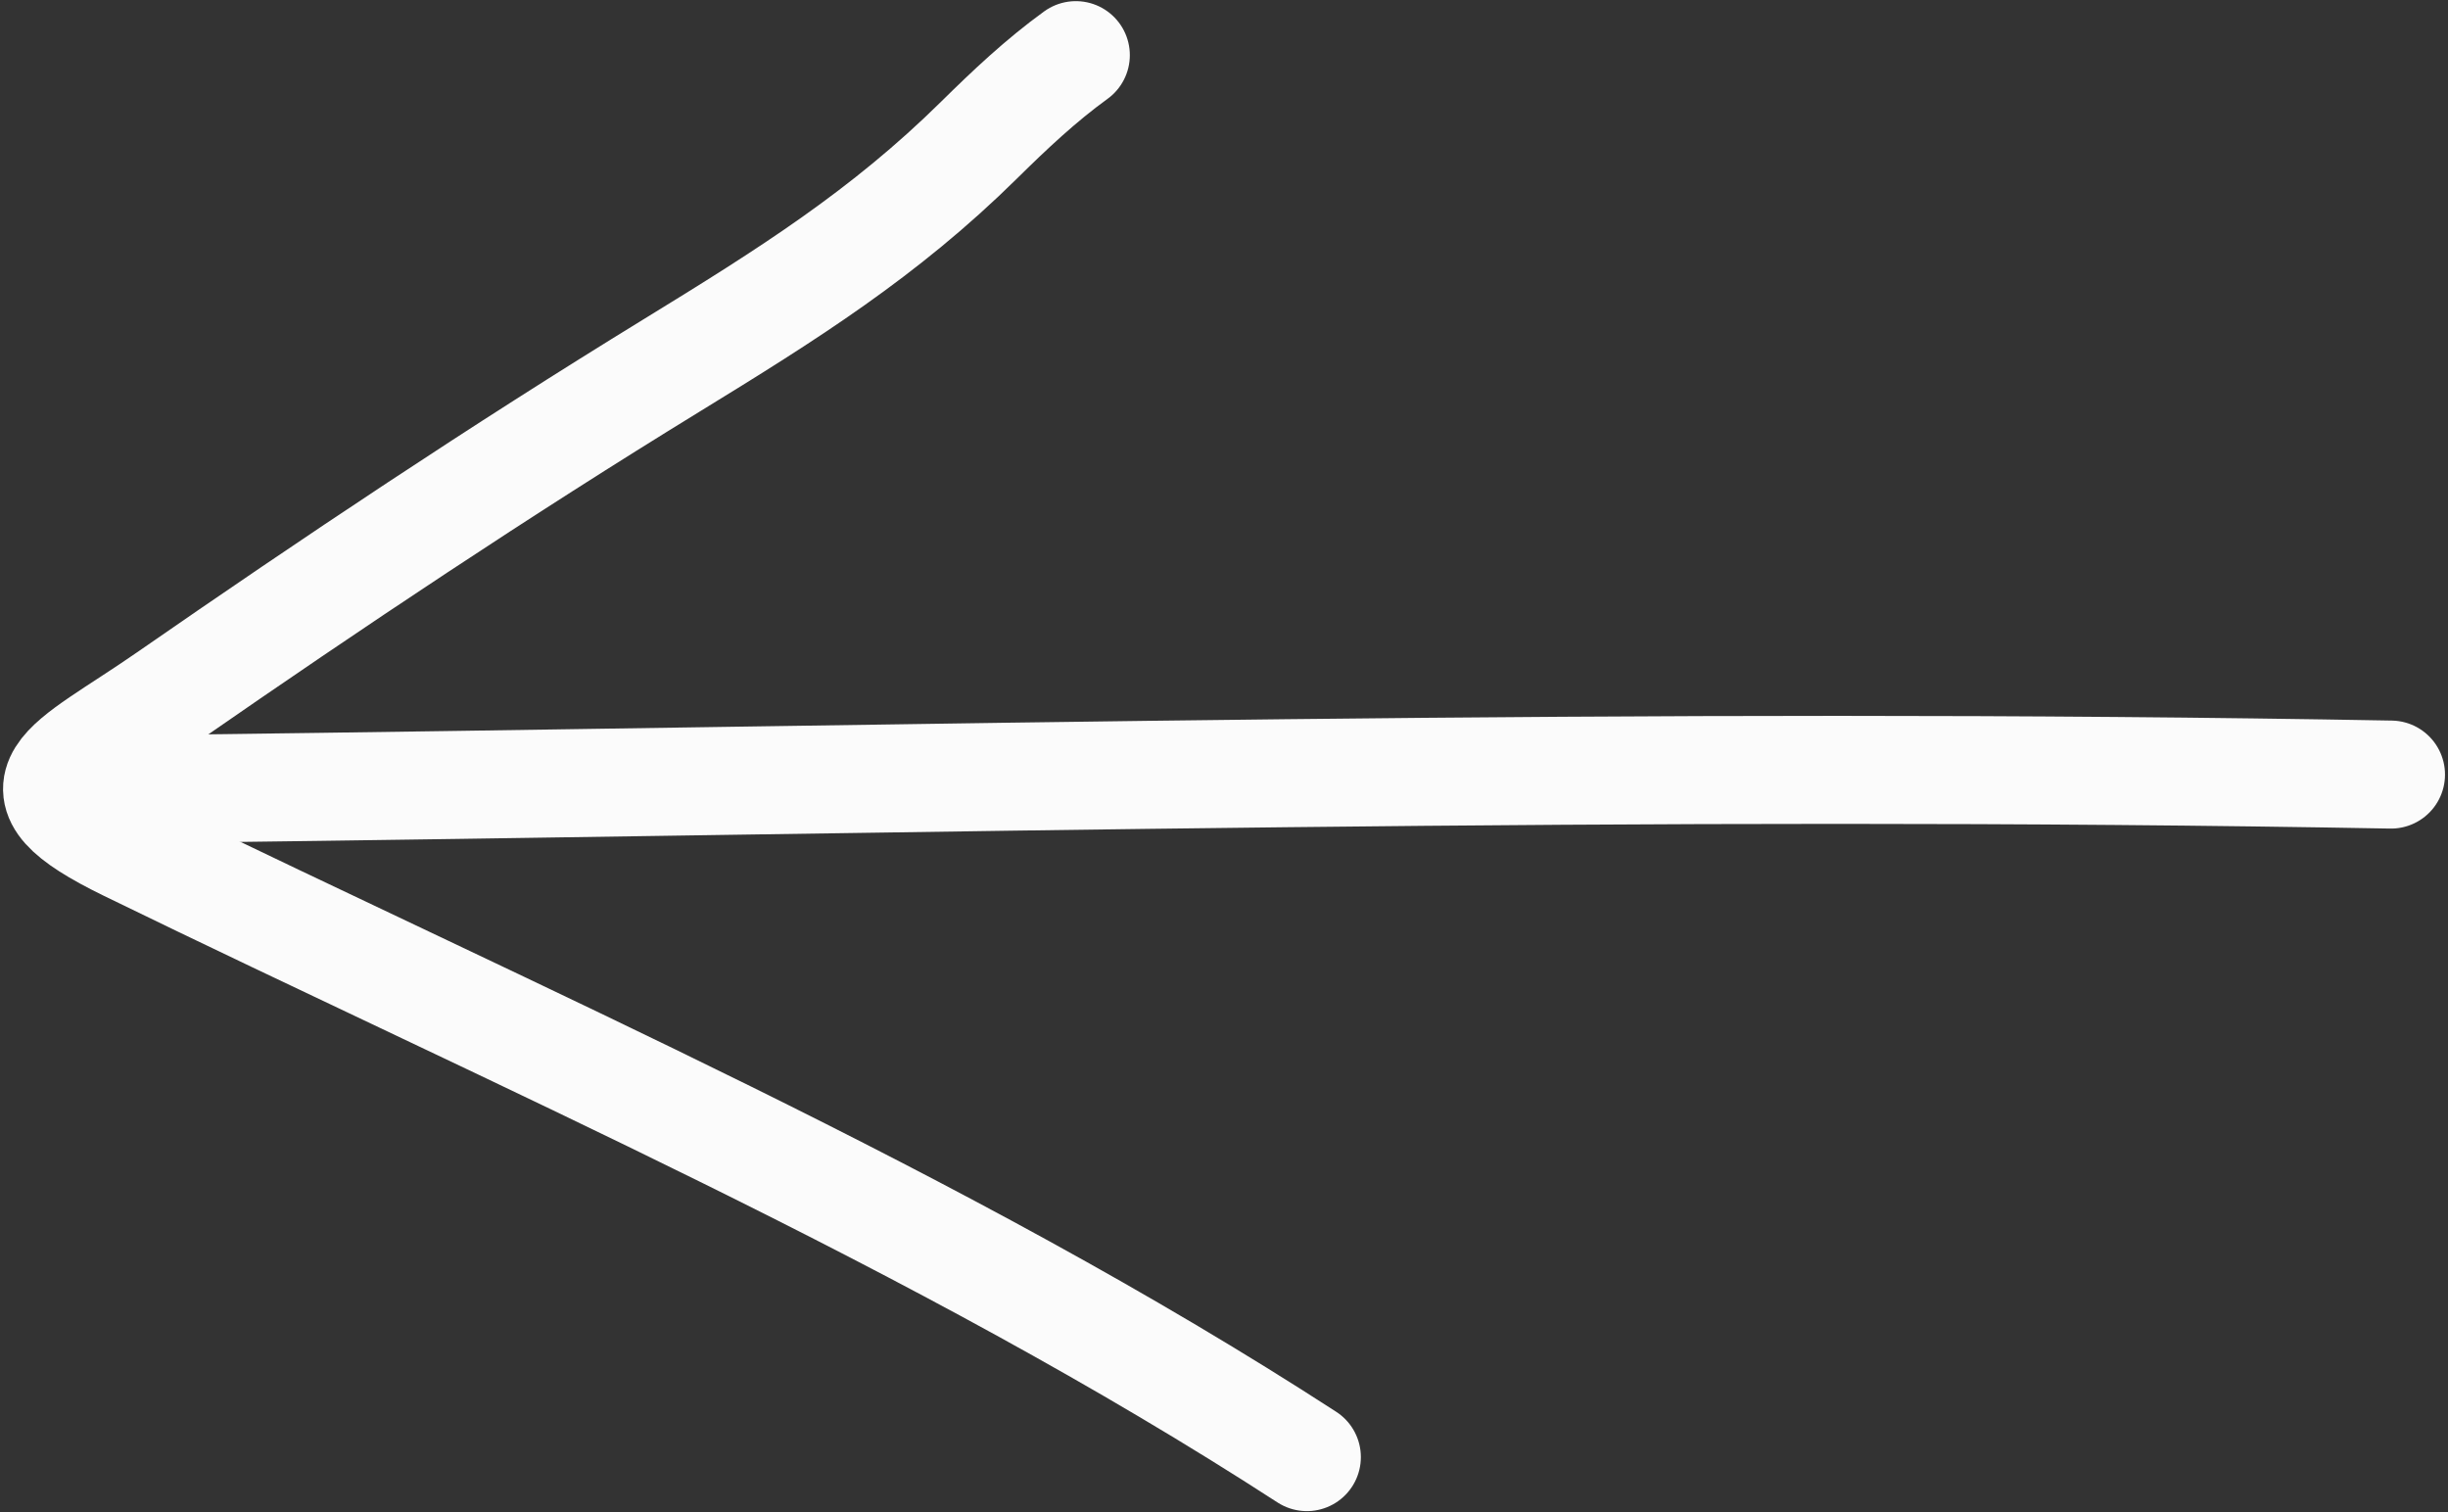 <svg width="340" height="210" viewBox="0 0 340 210" fill="none" xmlns="http://www.w3.org/2000/svg">
<rect x="0" y="0" width="340" height="210" fill="#333333" stroke="none"/>
<path d="M332.084 107.572C229.791 105.717 127.366 108.266 25.035 109.532" stroke="#FBFBFB" stroke-width="15" stroke-linecap="round"/>
<path d="M181.508 202.361C130.543 169.325 72.238 144.254 17.665 117.645C0.092 109.077 8.957 106.706 23.281 96.776C46.247 80.856 69.479 65.351 93.302 50.738C109.351 40.894 122.794 32.469 135.988 19.449C140.259 15.234 144.572 11.171 149.421 7.658" stroke="#FBFBFB" stroke-width="15" stroke-linecap="round"/>
</svg>
